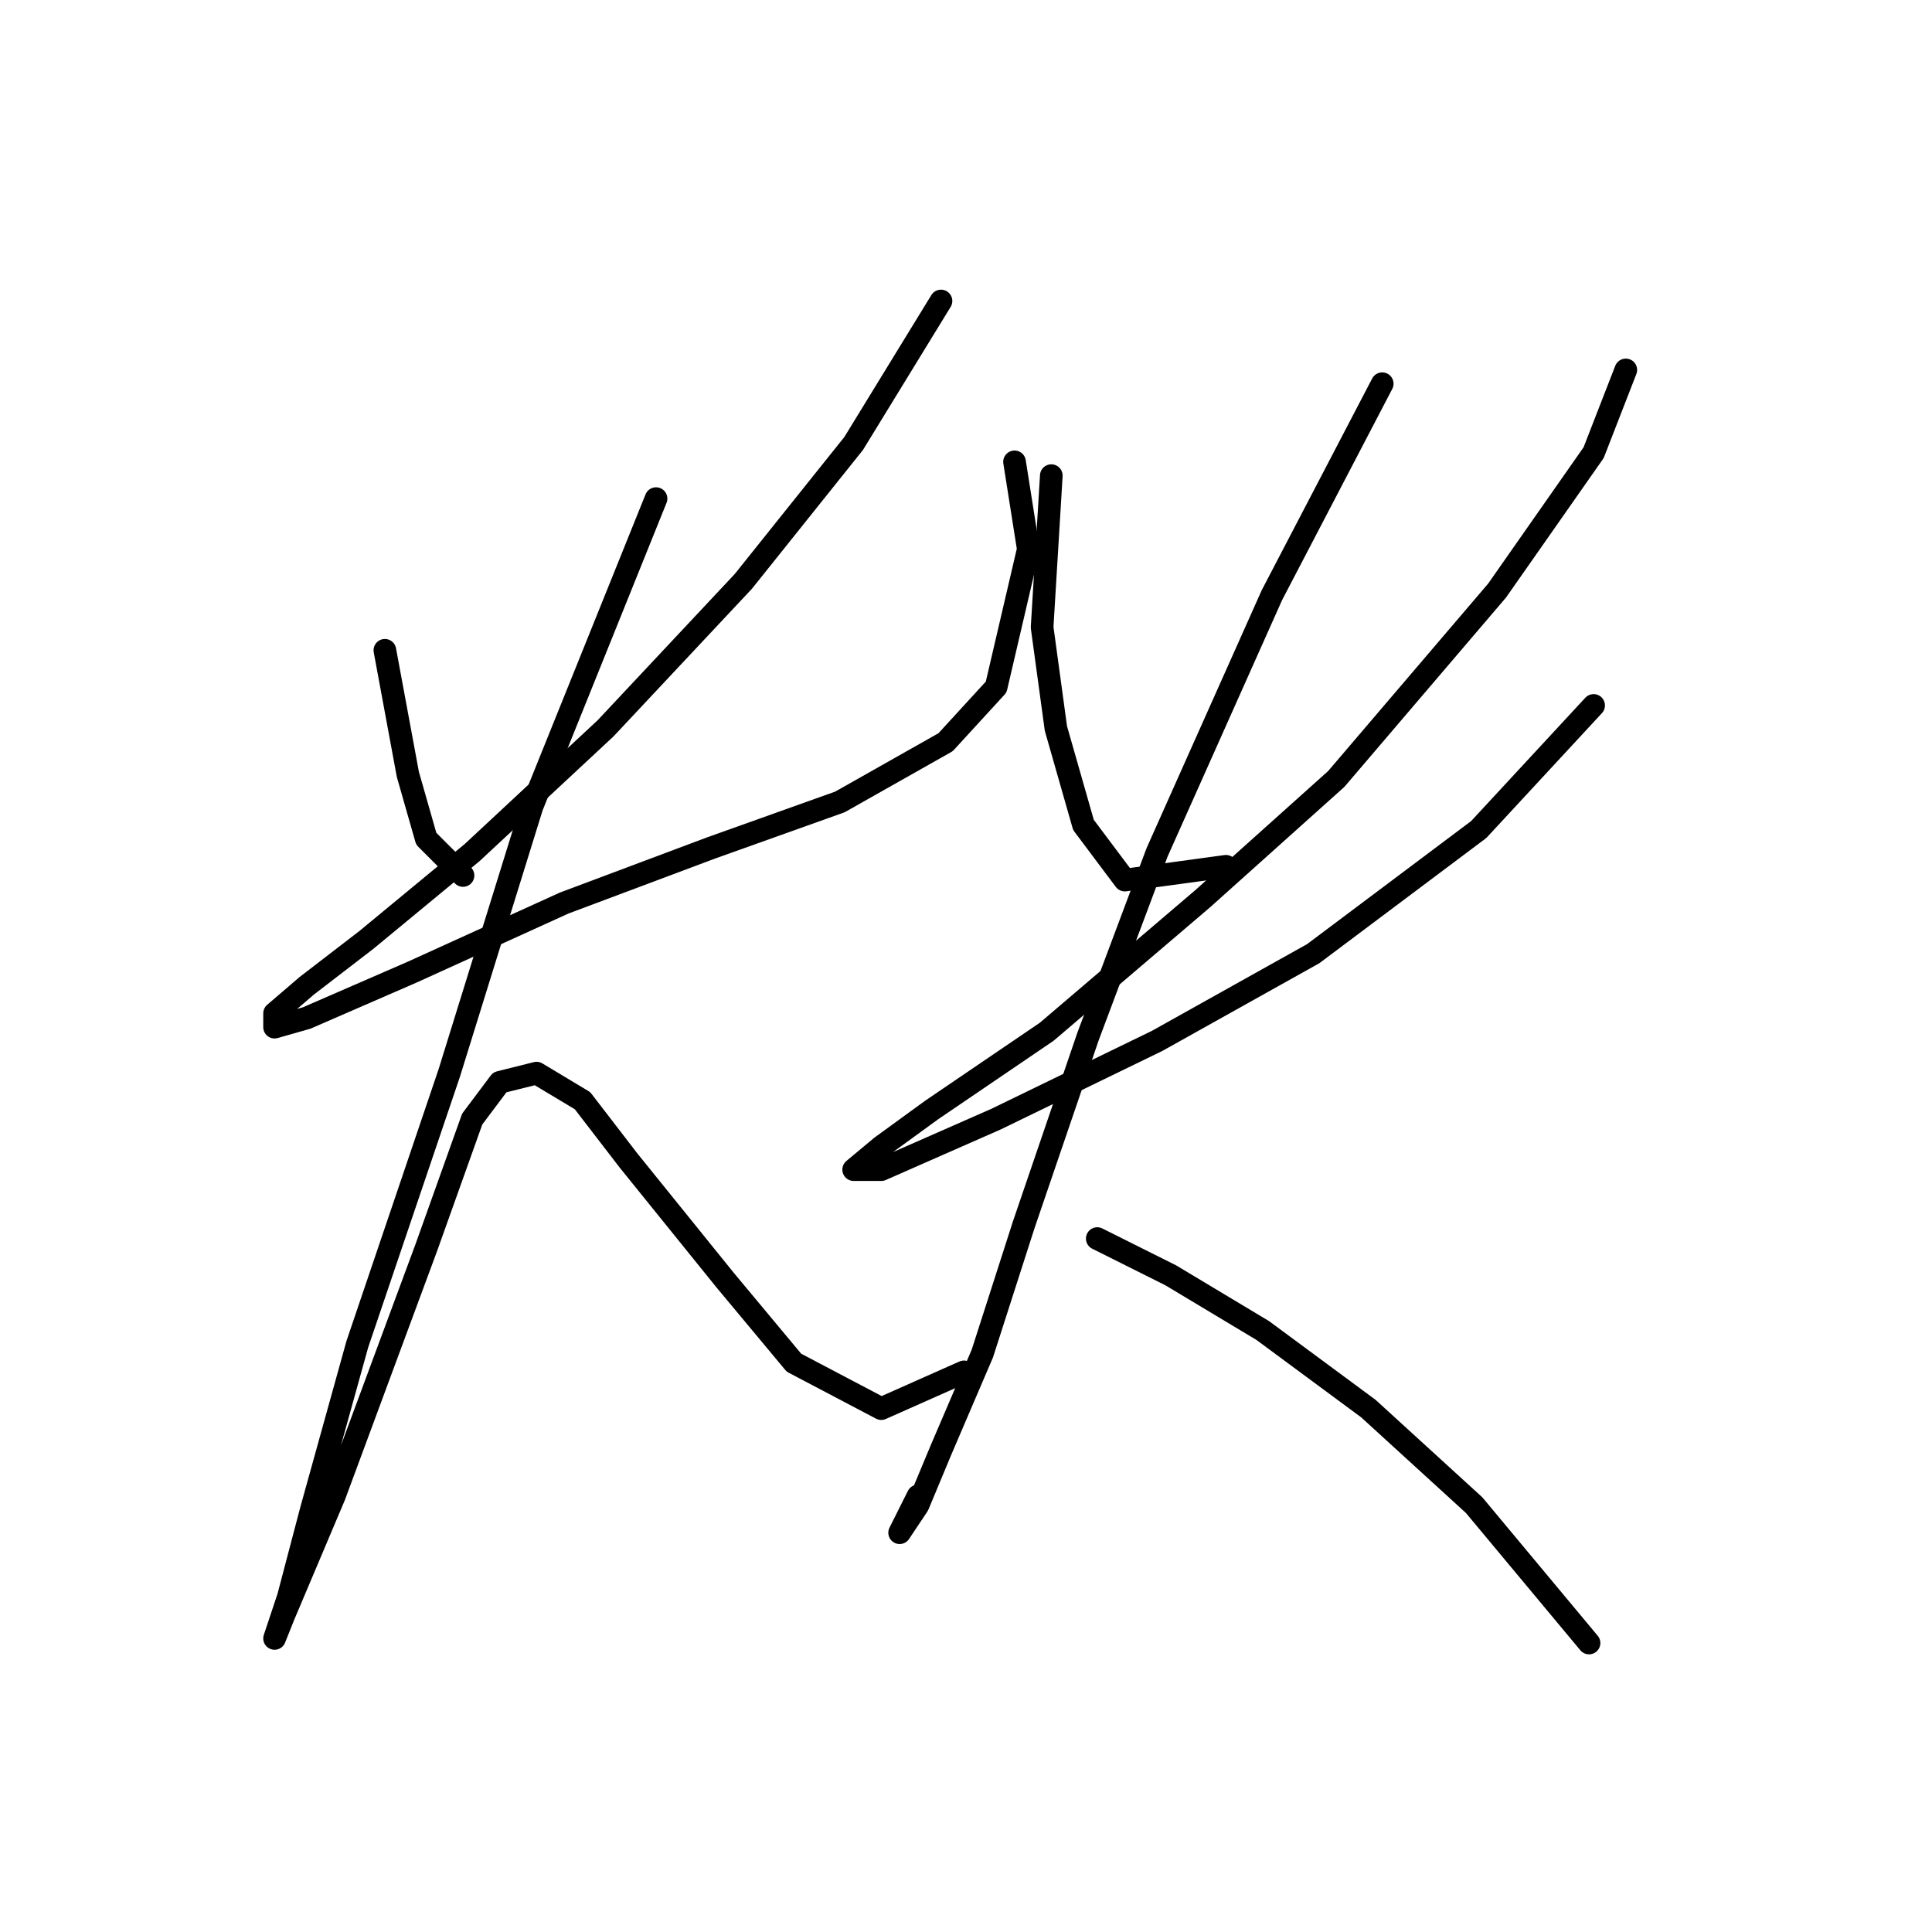<?xml version="1.0" standalone="no"?>
    <svg width="256" height="256" xmlns="http://www.w3.org/2000/svg" version="1.1">
    <polyline stroke="black" stroke-width="3" stroke-linecap="round" fill="transparent" stroke-linejoin="round" points="50.998 86.166 54.043 102.609 56.479 111.135 61.351 116.007 61.351 116.007 " />
        <polyline stroke="black" stroke-width="3" stroke-linecap="round" fill="transparent" stroke-linejoin="round" points="124.687 39.882 113.116 58.761 98.5 77.031 80.23 96.519 62.569 112.962 48.562 124.533 40.645 130.623 36.382 134.277 36.382 136.104 40.645 134.886 54.652 128.796 74.749 119.661 94.237 112.353 111.289 106.263 125.296 98.346 131.995 91.038 136.258 72.768 134.431 61.197 134.431 61.197 " />
        <polyline stroke="black" stroke-width="3" stroke-linecap="round" fill="transparent" stroke-linejoin="round" points="86.929 66.069 70.486 106.872 59.524 142.194 47.344 178.125 41.254 200.048 38.209 211.619 36.382 217.1 37.6 214.055 44.299 198.221 56.479 165.336 62.569 148.284 66.223 143.412 71.095 142.194 77.185 145.848 83.275 153.765 96.064 169.599 105.199 180.561 116.77 186.65 127.732 181.779 127.732 181.779 " />
        <polyline stroke="black" stroke-width="3" stroke-linecap="round" fill="transparent" stroke-linejoin="round" points="139.303 63.024 138.085 83.121 139.912 96.519 143.566 109.308 149.047 116.616 162.445 114.789 162.445 114.789 " />
        <polyline stroke="black" stroke-width="3" stroke-linecap="round" fill="transparent" stroke-linejoin="round" points="215.427 49.017 211.164 59.979 198.375 78.249 177.061 103.218 159.4 119.052 138.694 136.713 123.469 147.066 116.77 151.938 113.116 154.983 116.77 154.983 131.995 148.284 153.31 137.931 174.016 126.36 195.939 109.917 211.164 93.474 211.164 93.474 " />
        <polyline stroke="black" stroke-width="3" stroke-linecap="round" fill="transparent" stroke-linejoin="round" points="183.151 50.844 168.535 78.858 153.31 112.962 144.175 137.322 135.649 162.291 130.168 179.343 124.687 192.131 121.642 199.439 119.206 203.093 121.642 198.221 121.642 198.221 " />
        <polyline stroke="black" stroke-width="3" stroke-linecap="round" fill="transparent" stroke-linejoin="round" points="145.393 164.118 155.137 168.99 167.317 176.298 181.323 186.65 195.33 199.439 210.555 217.709 210.555 217.709 " />
        </svg>
